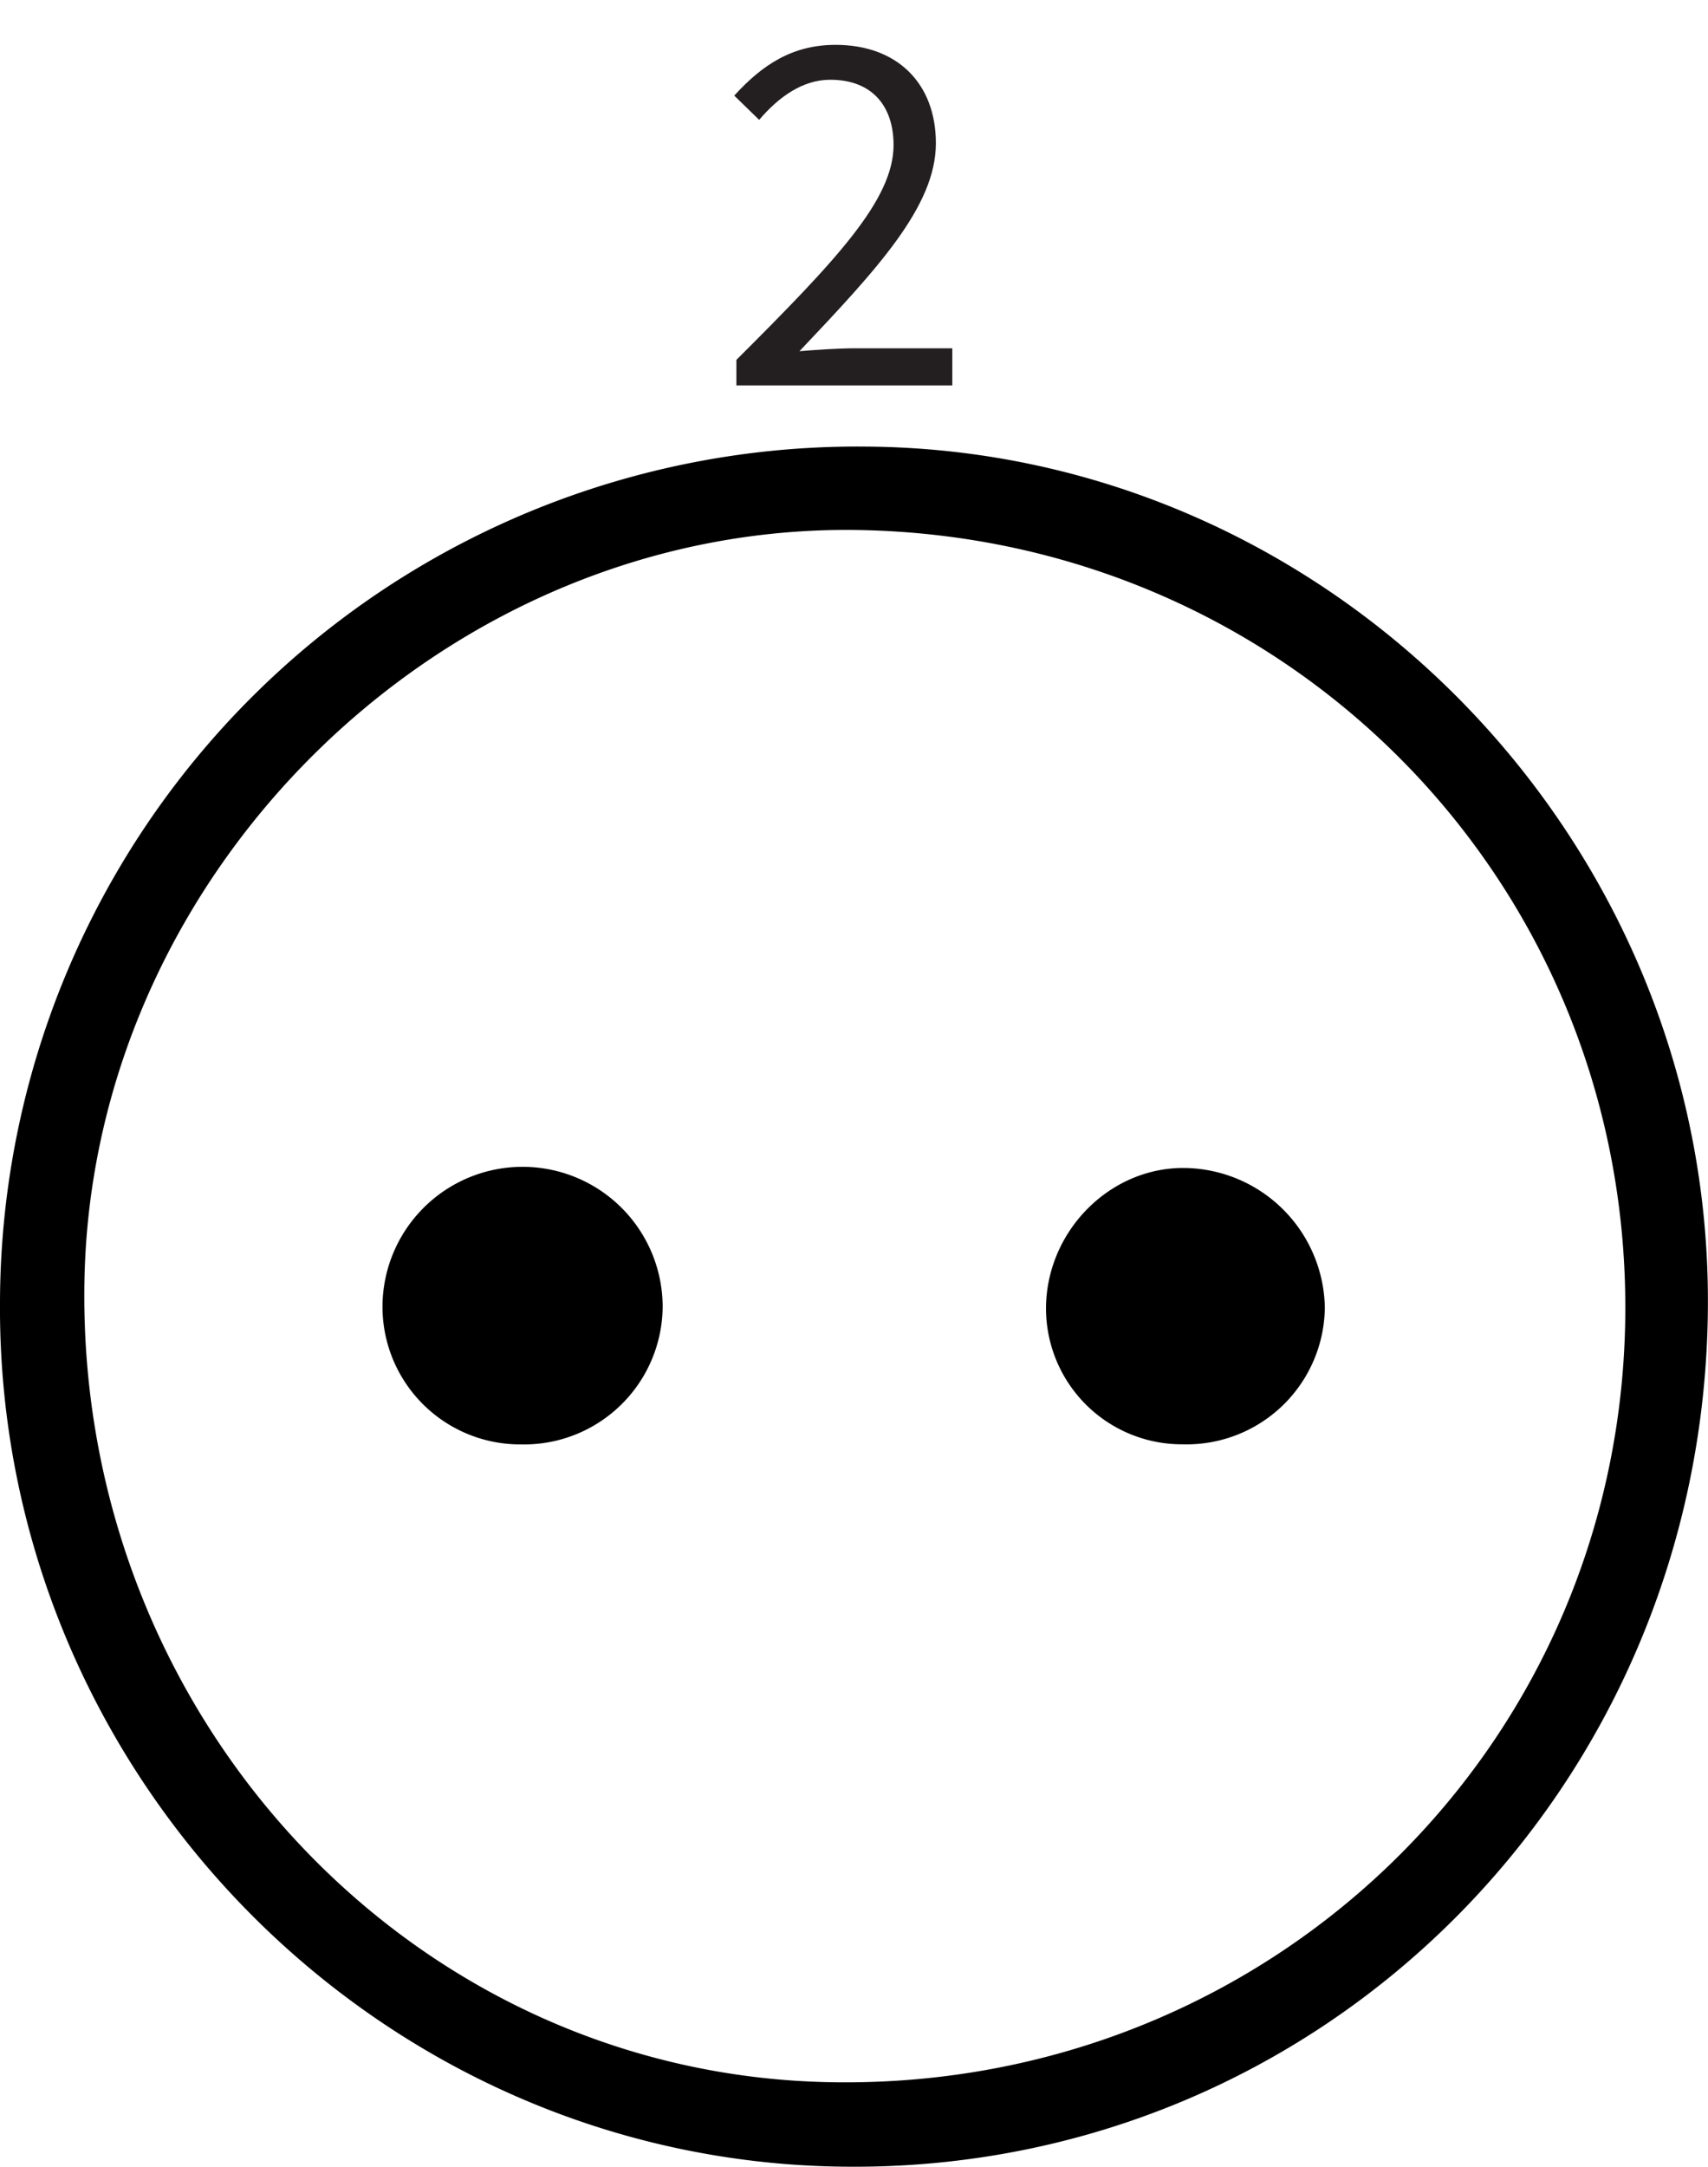 <svg id="Layer_1" data-name="Layer 1" xmlns="http://www.w3.org/2000/svg" viewBox="0 0 176.79 224.18"><defs><style>.cls-1{fill:#231f20;}</style></defs><title>pin2</title><path d="M176.78,135.14c-.3,49.8-39.91,89.39-89.07,89C39.2,223.83-.36,183.45,0,134.65A88.74,88.74,0,0,1,89.71,46.2C137.74,46.55,177.08,86.74,176.78,135.14ZM88.86,54.83c-42.51-.72-79.36,35-80.12,77.71-.8,45,33.84,82.12,77.3,82.86,44.93.77,81.38-34.12,82.18-78.68C169,91.9,133.85,55.6,88.86,54.83Z"/><path d="M53.91,149.42a14.25,14.25,0,0,1-14.32-14.18,14.48,14.48,0,0,1,29-.07A14.35,14.35,0,0,1,53.91,149.42Z"/><path d="M122.43,149.41a14.07,14.07,0,0,1-14.16-14.26c.14-8,6.83-14.56,14.61-14.32a14.7,14.7,0,0,1,14.25,14.44A14.31,14.31,0,0,1,122.43,149.41Z"/><path class="cls-1" d="M76.22,37.23C86.61,26.87,92.49,20.64,92.49,15c0-3.95-2.15-6.75-6.56-6.75-2.89,0-5.38,1.83-7.35,4.15L76,9.89c2.89-3.17,6-5.25,10.49-5.25,6.39,0,10.38,4,10.38,10.18,0,6.49-6,12.94-14.12,21.51,1.87-.15,4-.3,5.82-.3h10v3.84H76.22Z"/></svg>